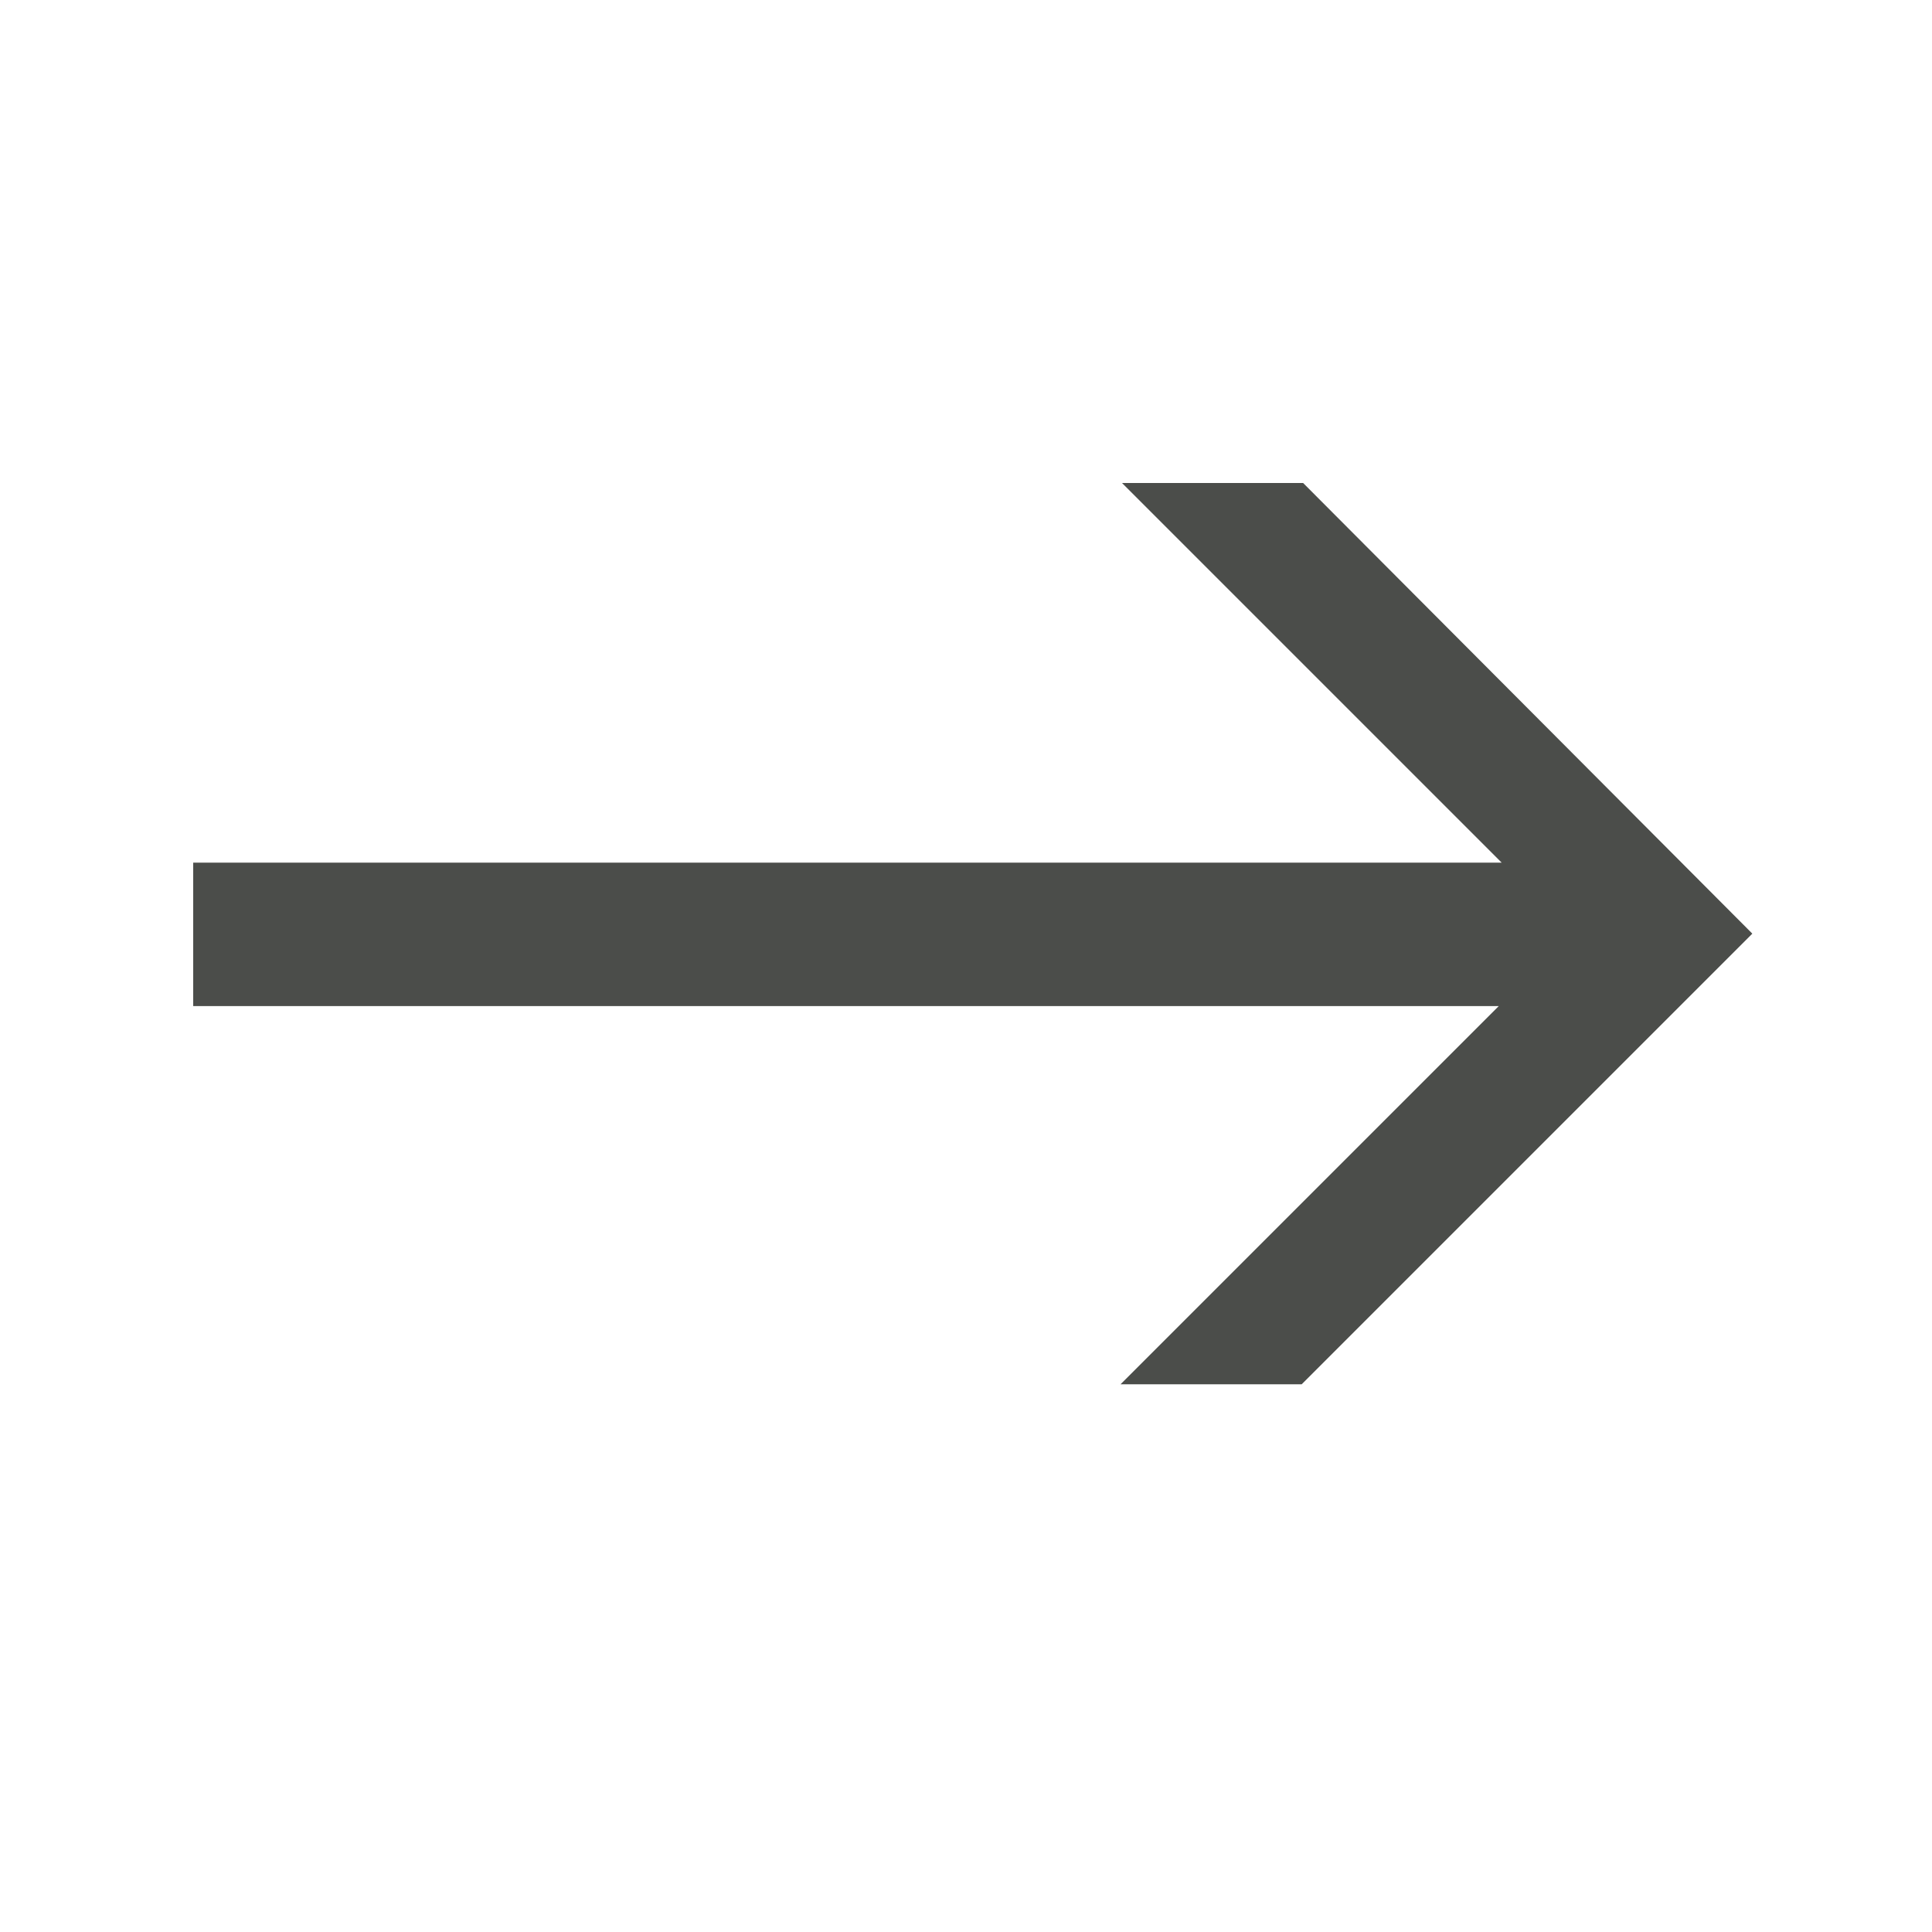 <svg xmlns="http://www.w3.org/2000/svg" xmlns:xlink="http://www.w3.org/1999/xlink" viewBox="0 0 20 20"><path d="M 2 10.415 L 2 8.93 L 15.545 8.93 L 11.615 5 L 13.49 5 L 18.14 9.665 L 13.475 14.33 L 11.6 14.33 L 15.515 10.415 Z" fill="rgb(75,77,74)"></path></svg>